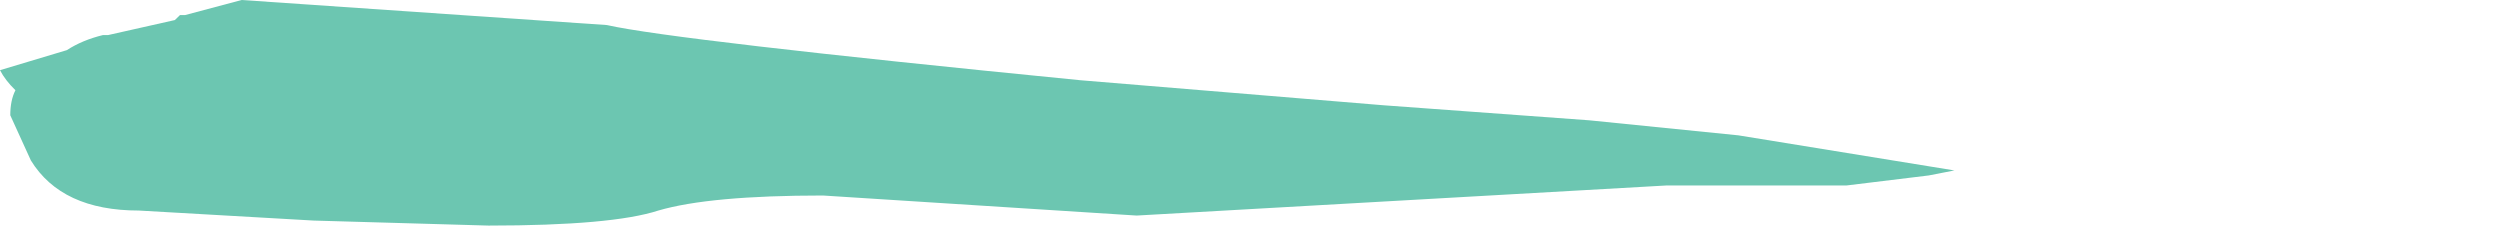 <?xml version="1.0" encoding="UTF-8" standalone="no"?>
<svg xmlns:ffdec="https://www.free-decompiler.com/flash" xmlns:xlink="http://www.w3.org/1999/xlink" ffdec:objectType="frame" height="15.75px" width="174.55px" xmlns="http://www.w3.org/2000/svg">
  <g transform="matrix(1.0, 0.0, 0.0, 1.0, 0.05, 0.0)">
    <use ffdec:characterId="495" ffdec:characterName="a_EB_SewerBarWater" height="15.75" transform="matrix(1.026, 0.0, 0.0, 1.0, -0.05, 0.0)" width="133.0" xlink:href="#sprite0"/>
  </g>
  <defs>
    <g id="sprite0" transform="matrix(1.0, 0.0, 0.0, 1.0, 0.0, 0.0)">
      <use ffdec:characterId="494" height="2.25" transform="matrix(7.0, 0.0, 0.0, 7.0, 0.0, 0.0)" width="19.0" xlink:href="#shape0"/>
    </g>
    <g id="shape0" transform="matrix(1.0, 0.0, 0.0, 1.0, 0.0, 0.0)">
      <path d="M18.75 1.75 L17.95 1.85 16.2 1.85 11.05 2.15 8.0 1.95 Q6.9 1.95 6.4 2.1 5.95 2.25 4.75 2.25 L3.05 2.2 1.35 2.1 Q0.6 2.1 0.3 1.6 L0.1 1.15 Q0.1 1.0 0.15 0.9 0.05 0.8 0.0 0.7 L0.65 0.5 Q0.8 0.4 1.0 0.35 L1.05 0.35 1.7 0.2 1.75 0.15 1.8 0.15 2.35 0.0 5.9 0.25 Q6.55 0.4 10.5 0.8 L13.45 1.05 15.45 1.2 16.9 1.35 19.0 1.7 18.75 1.75" fill="#6cc6b1" fill-rule="evenodd" stroke="none"/>
    </g>
  </defs>
</svg>
